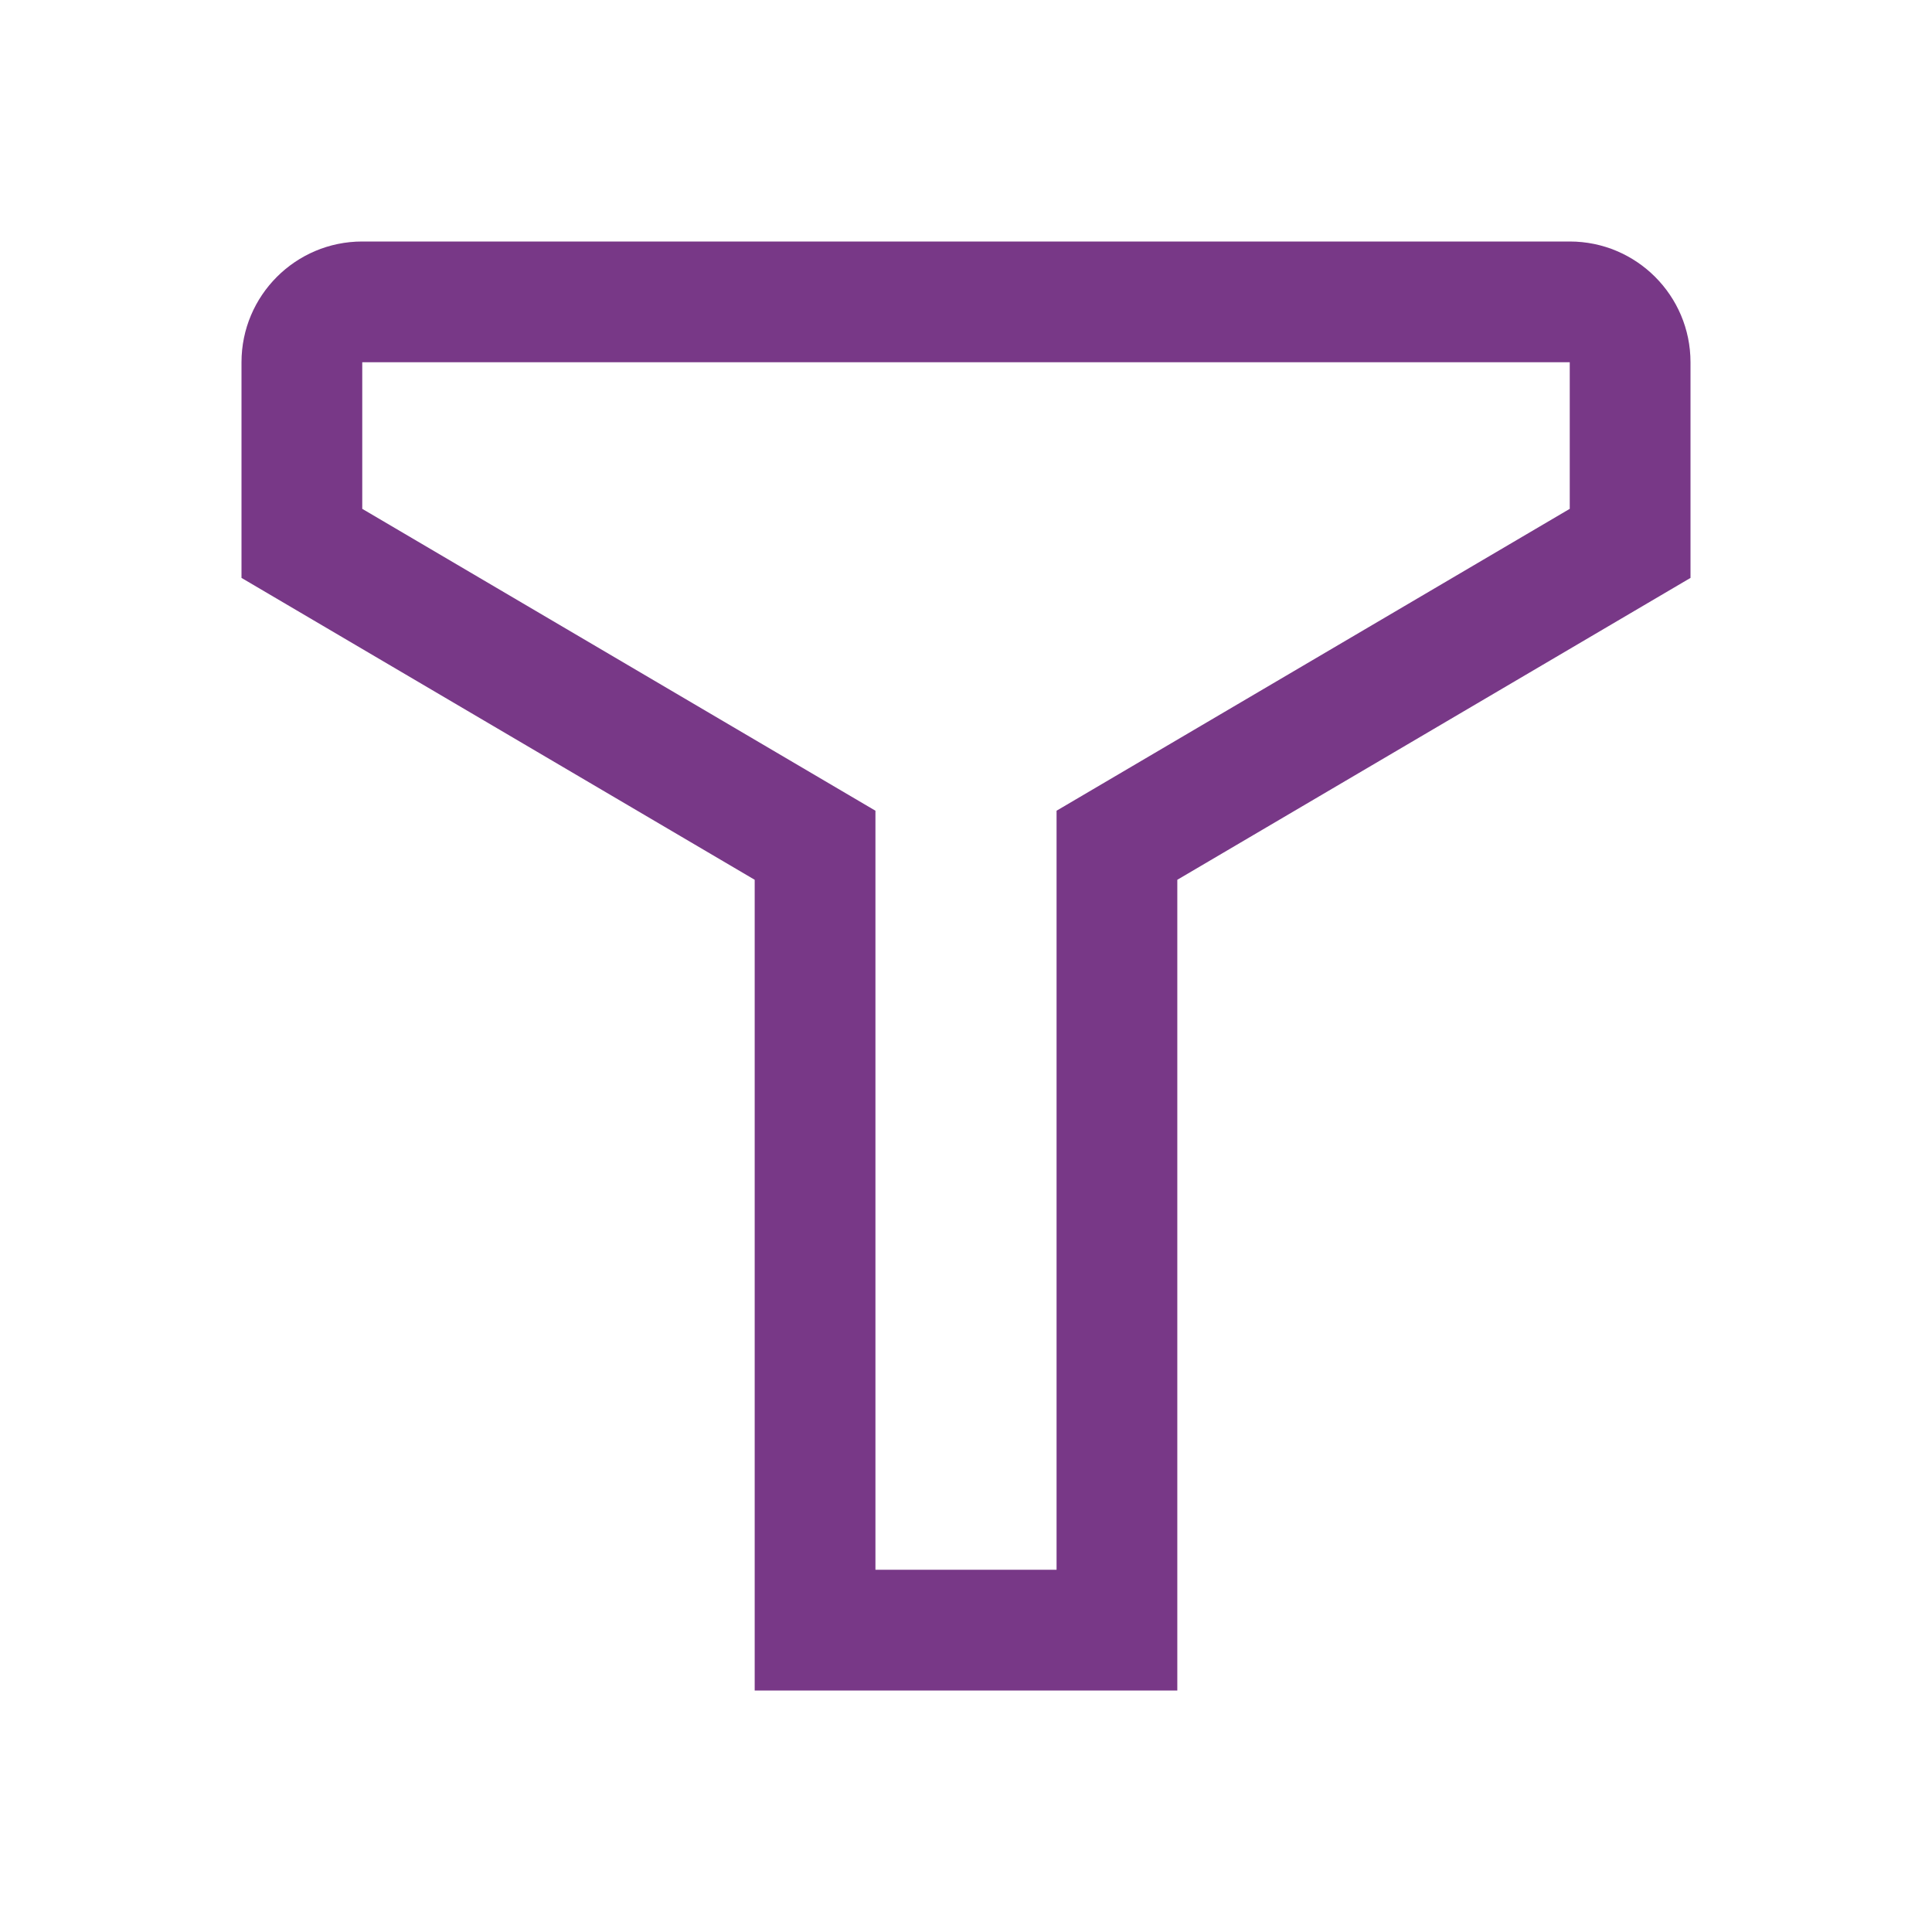 <svg width="16" height="16" viewBox="0 0 16 16" fill="none" xmlns="http://www.w3.org/2000/svg">
<path d="M2 3C2 2.448 2.448 2 3 2H13C13.552 2 14 2.448 14 3V4.786L9.75 7.286V14H6.25V7.286L2 4.786V3ZM13 3H3V4.214L7.25 6.714V13H8.75V6.714L13 4.214V3Z" fill="#783887"/>
</svg>
